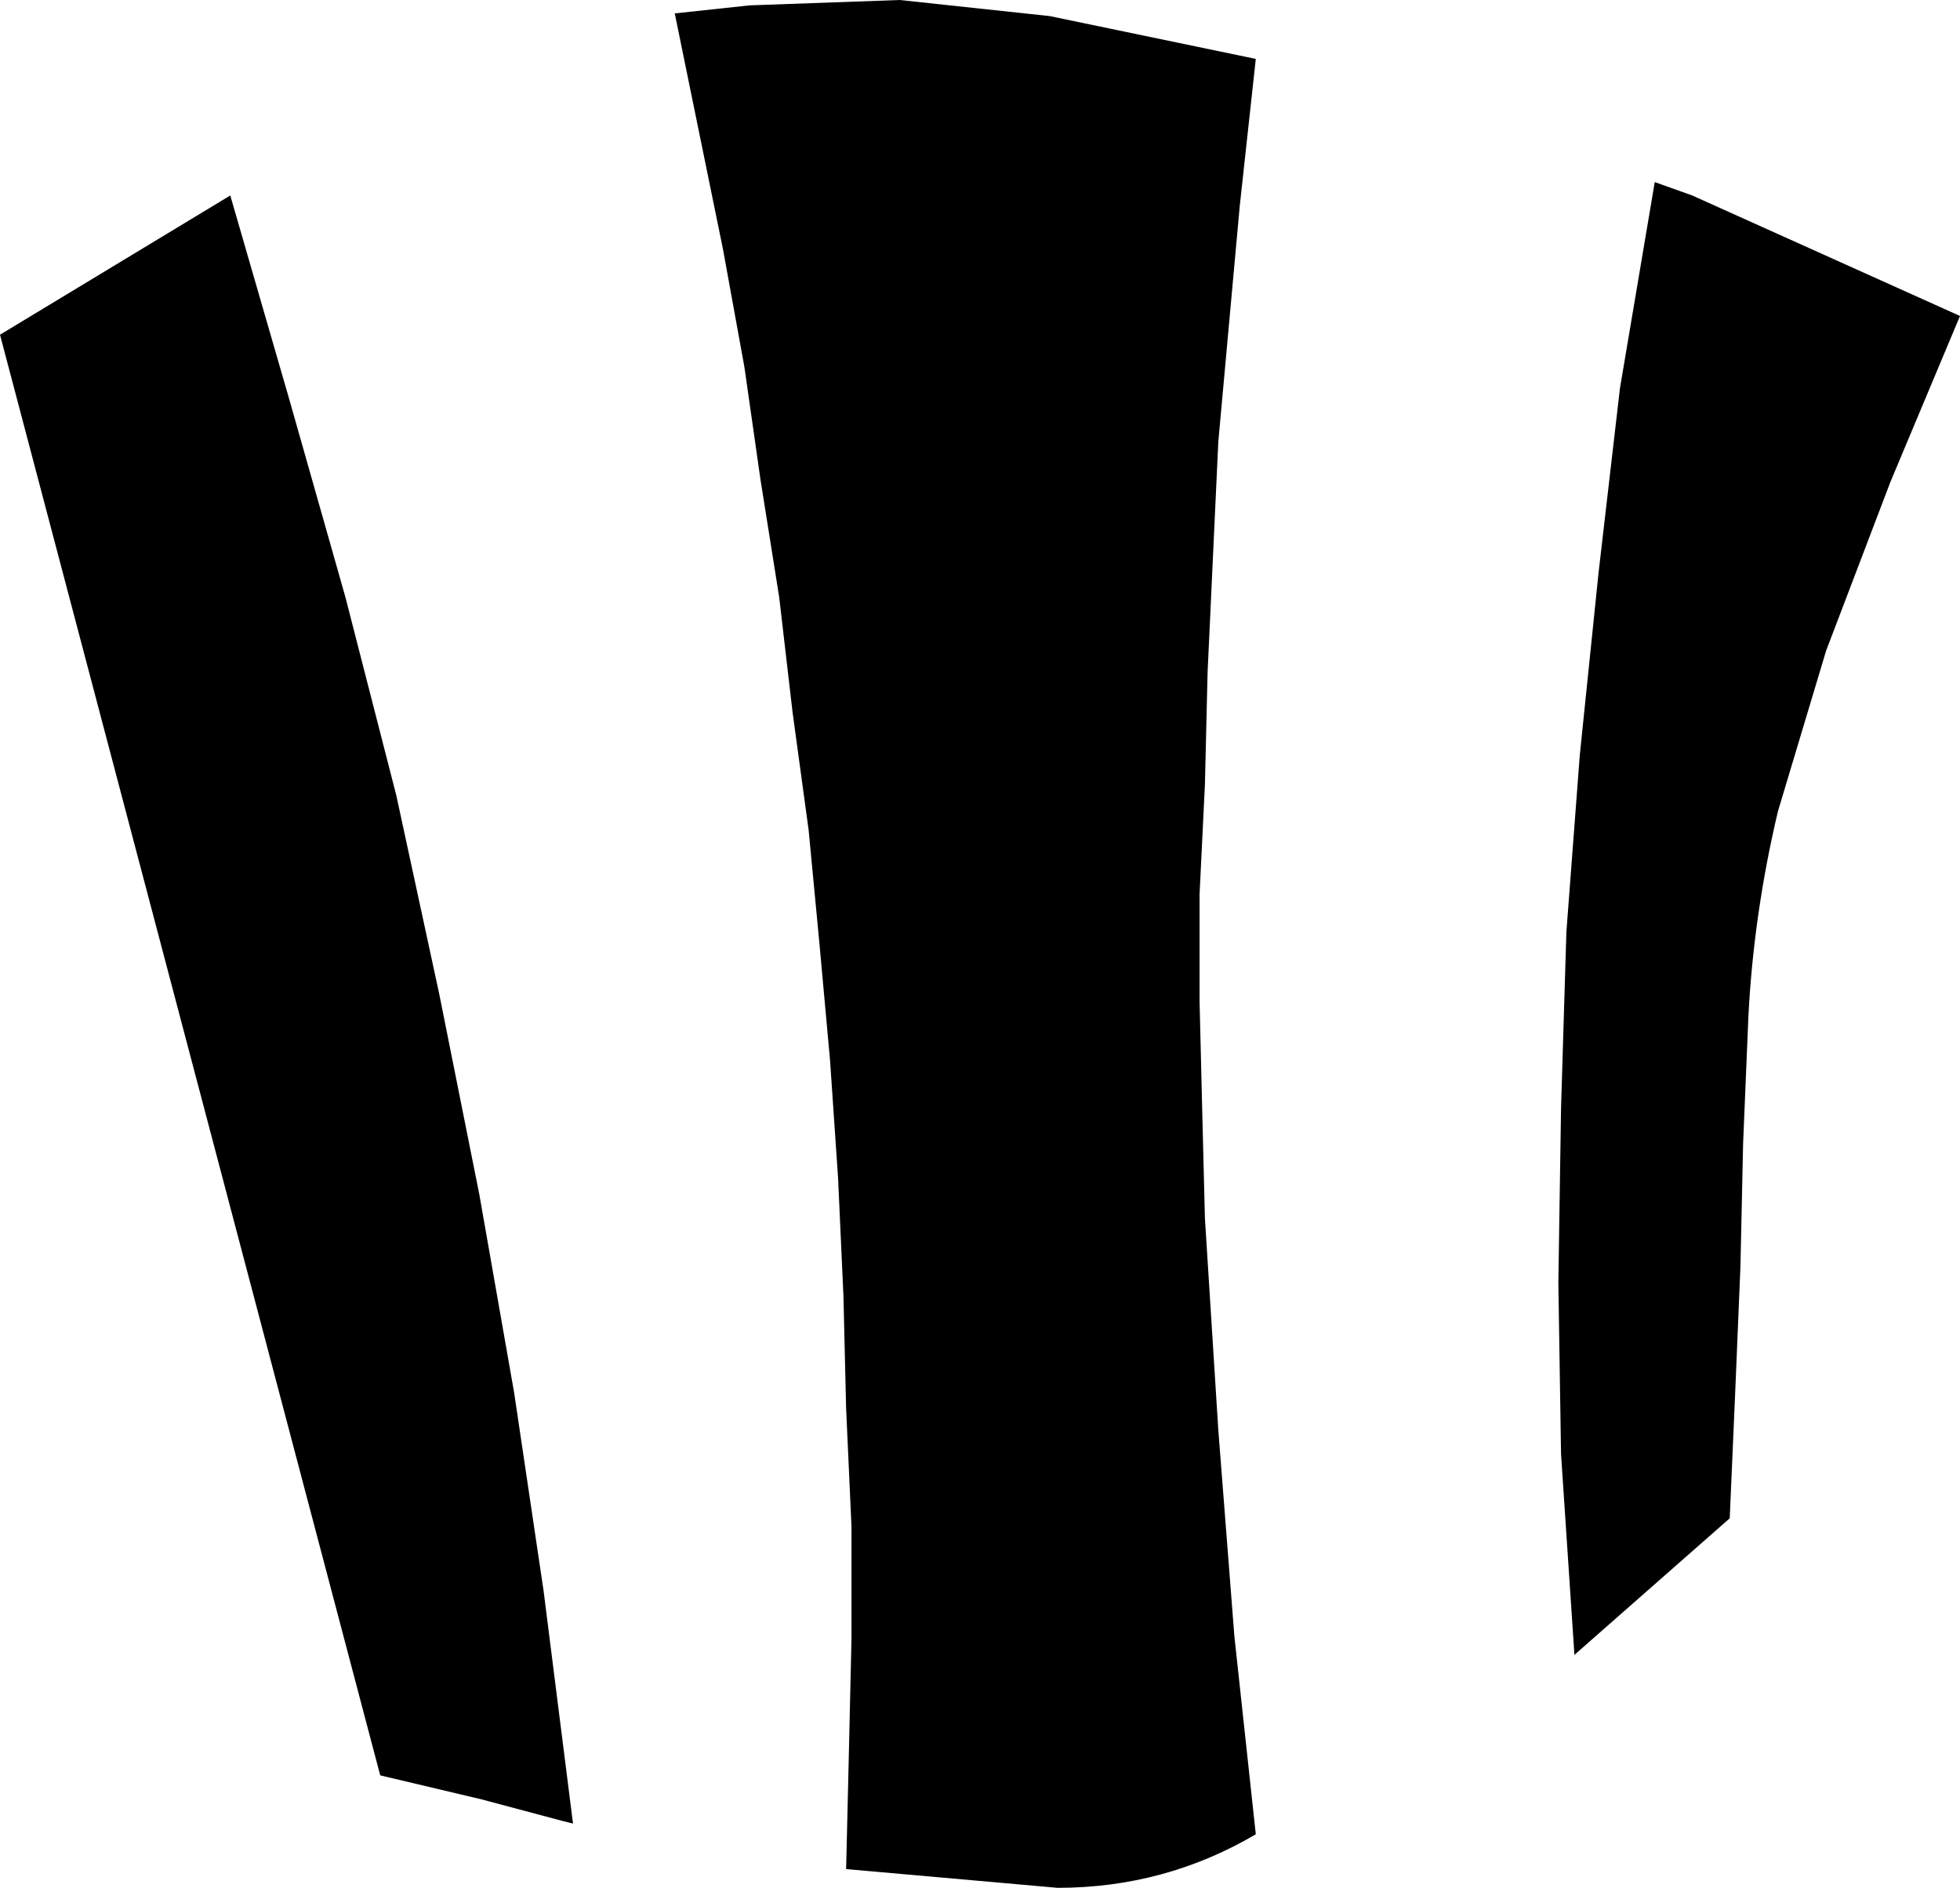 <?xml version="1.0" encoding="UTF-8" standalone="no"?>
<svg xmlns:xlink="http://www.w3.org/1999/xlink" height="35.25px" width="36.6px" xmlns="http://www.w3.org/2000/svg">
  <g transform="matrix(1.0, 0.0, 0.0, 1.0, -287.05, -316.95)">
    <path d="M291.9 322.5 L292.45 324.4 293.5 328.1 294.45 331.8 295.25 335.5 296.0 339.25 296.65 342.95 297.2 346.65 297.75 351.0 297.55 350.95 296.05 350.55 294.15 350.1 287.05 323.2 291.35 320.6 291.9 322.5 M303.85 316.95 L306.65 317.25 310.5 318.05 310.2 320.8 310.0 323.0 309.8 325.2 309.7 327.35 309.6 329.5 309.55 331.6 309.45 333.65 309.45 335.65 309.5 337.7 309.55 339.7 309.8 343.65 310.1 347.5 310.5 351.2 Q308.8 352.2 306.8 352.2 L302.85 351.85 302.9 349.75 302.95 347.55 302.95 345.45 302.85 343.25 302.8 341.15 302.7 338.95 302.55 336.75 302.35 334.55 302.15 332.45 301.85 330.25 301.6 328.1 301.25 325.9 300.95 323.8 300.55 321.6 300.1 319.4 299.65 317.2 301.05 317.05 303.85 316.95 M317.95 320.35 L318.65 320.6 323.65 322.85 322.35 325.95 321.15 329.1 320.25 332.1 Q319.8 334.0 319.7 335.9 L319.6 338.3 319.55 340.6 319.45 343.0 319.35 345.3 316.45 347.85 316.2 344.1 316.15 340.9 316.2 337.65 316.3 334.35 316.55 331.05 316.9 327.65 317.3 324.2 317.95 320.35" fill="#000000" fill-rule="evenodd" stroke="none"/>
  </g>
</svg>
